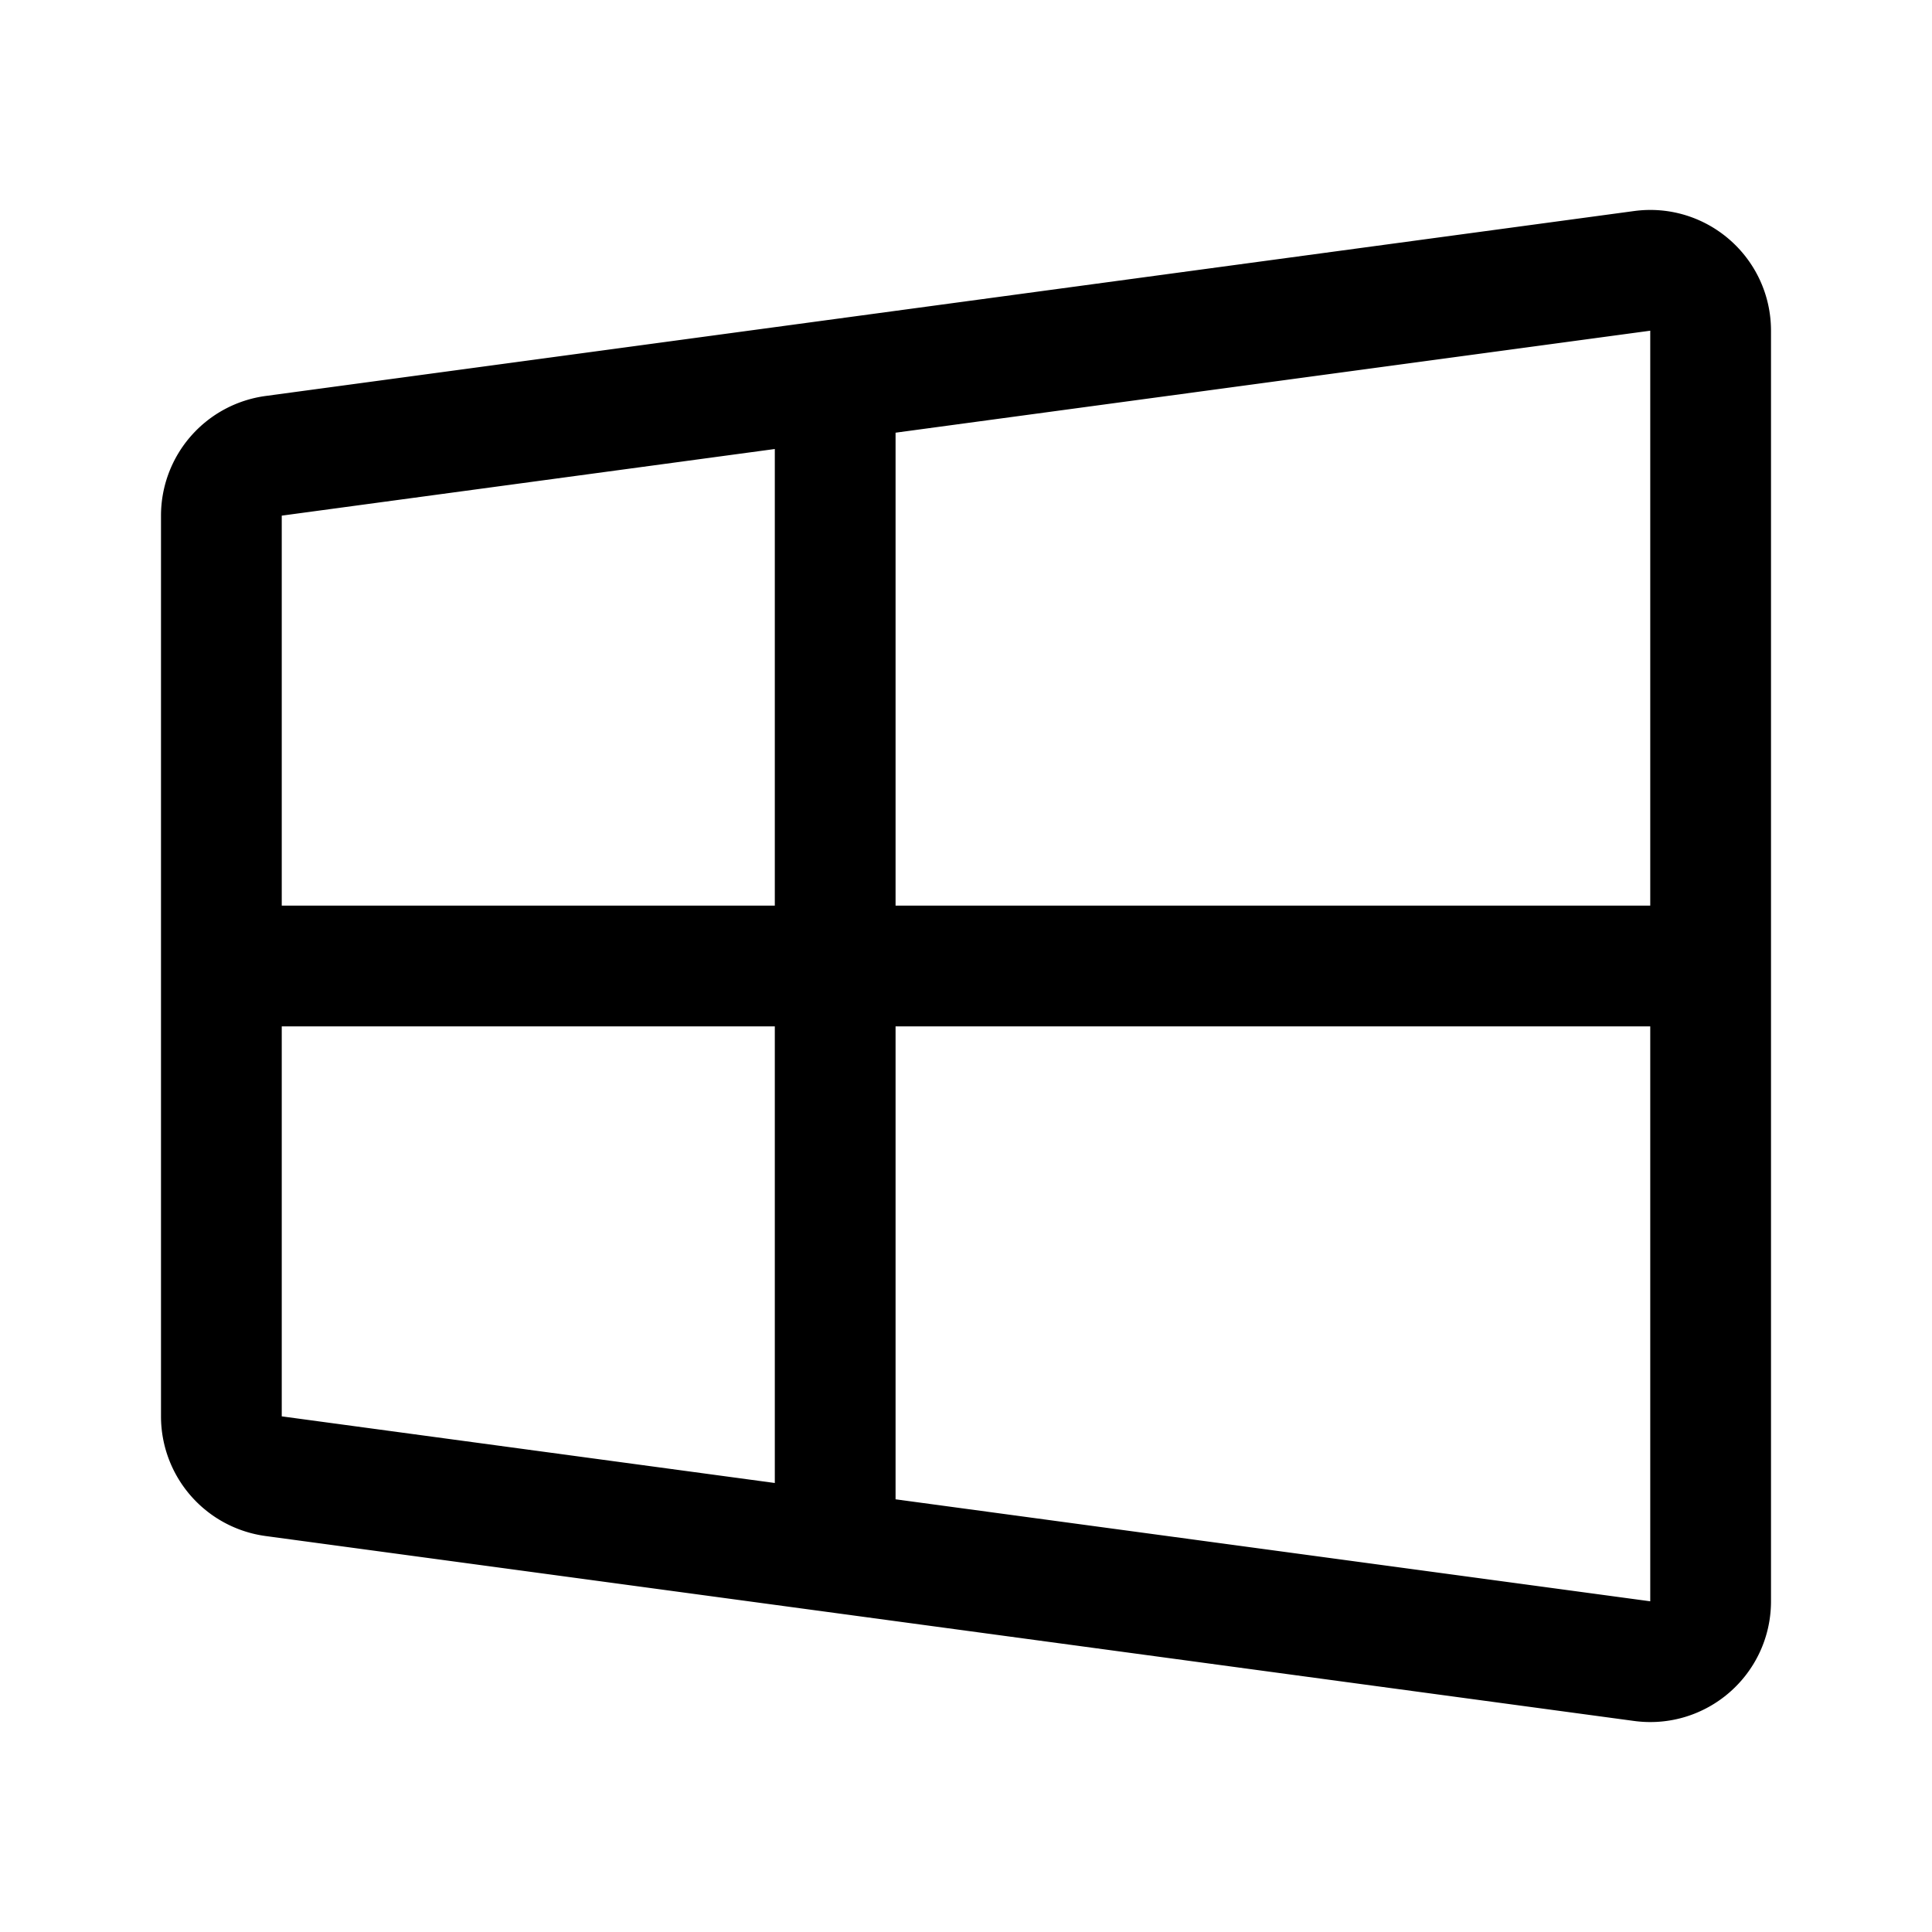 <svg width="192" height="192" viewBox="0 0 192 192" fill="none" xmlns="http://www.w3.org/2000/svg"><path d="M22 51.244a6 6 0 0 1 5.197-5.946l135.999-18.379c3.601-.486 6.804 2.313 6.804 5.946v126.27c0 3.633-3.203 6.432-6.804 5.946l-136-18.379A6 6 0 0 1 22 140.756V51.244ZM22 96h148M83 39v114" stroke="#000" stroke-width="12" stroke-linecap="round" stroke-linejoin="round"/></svg>
